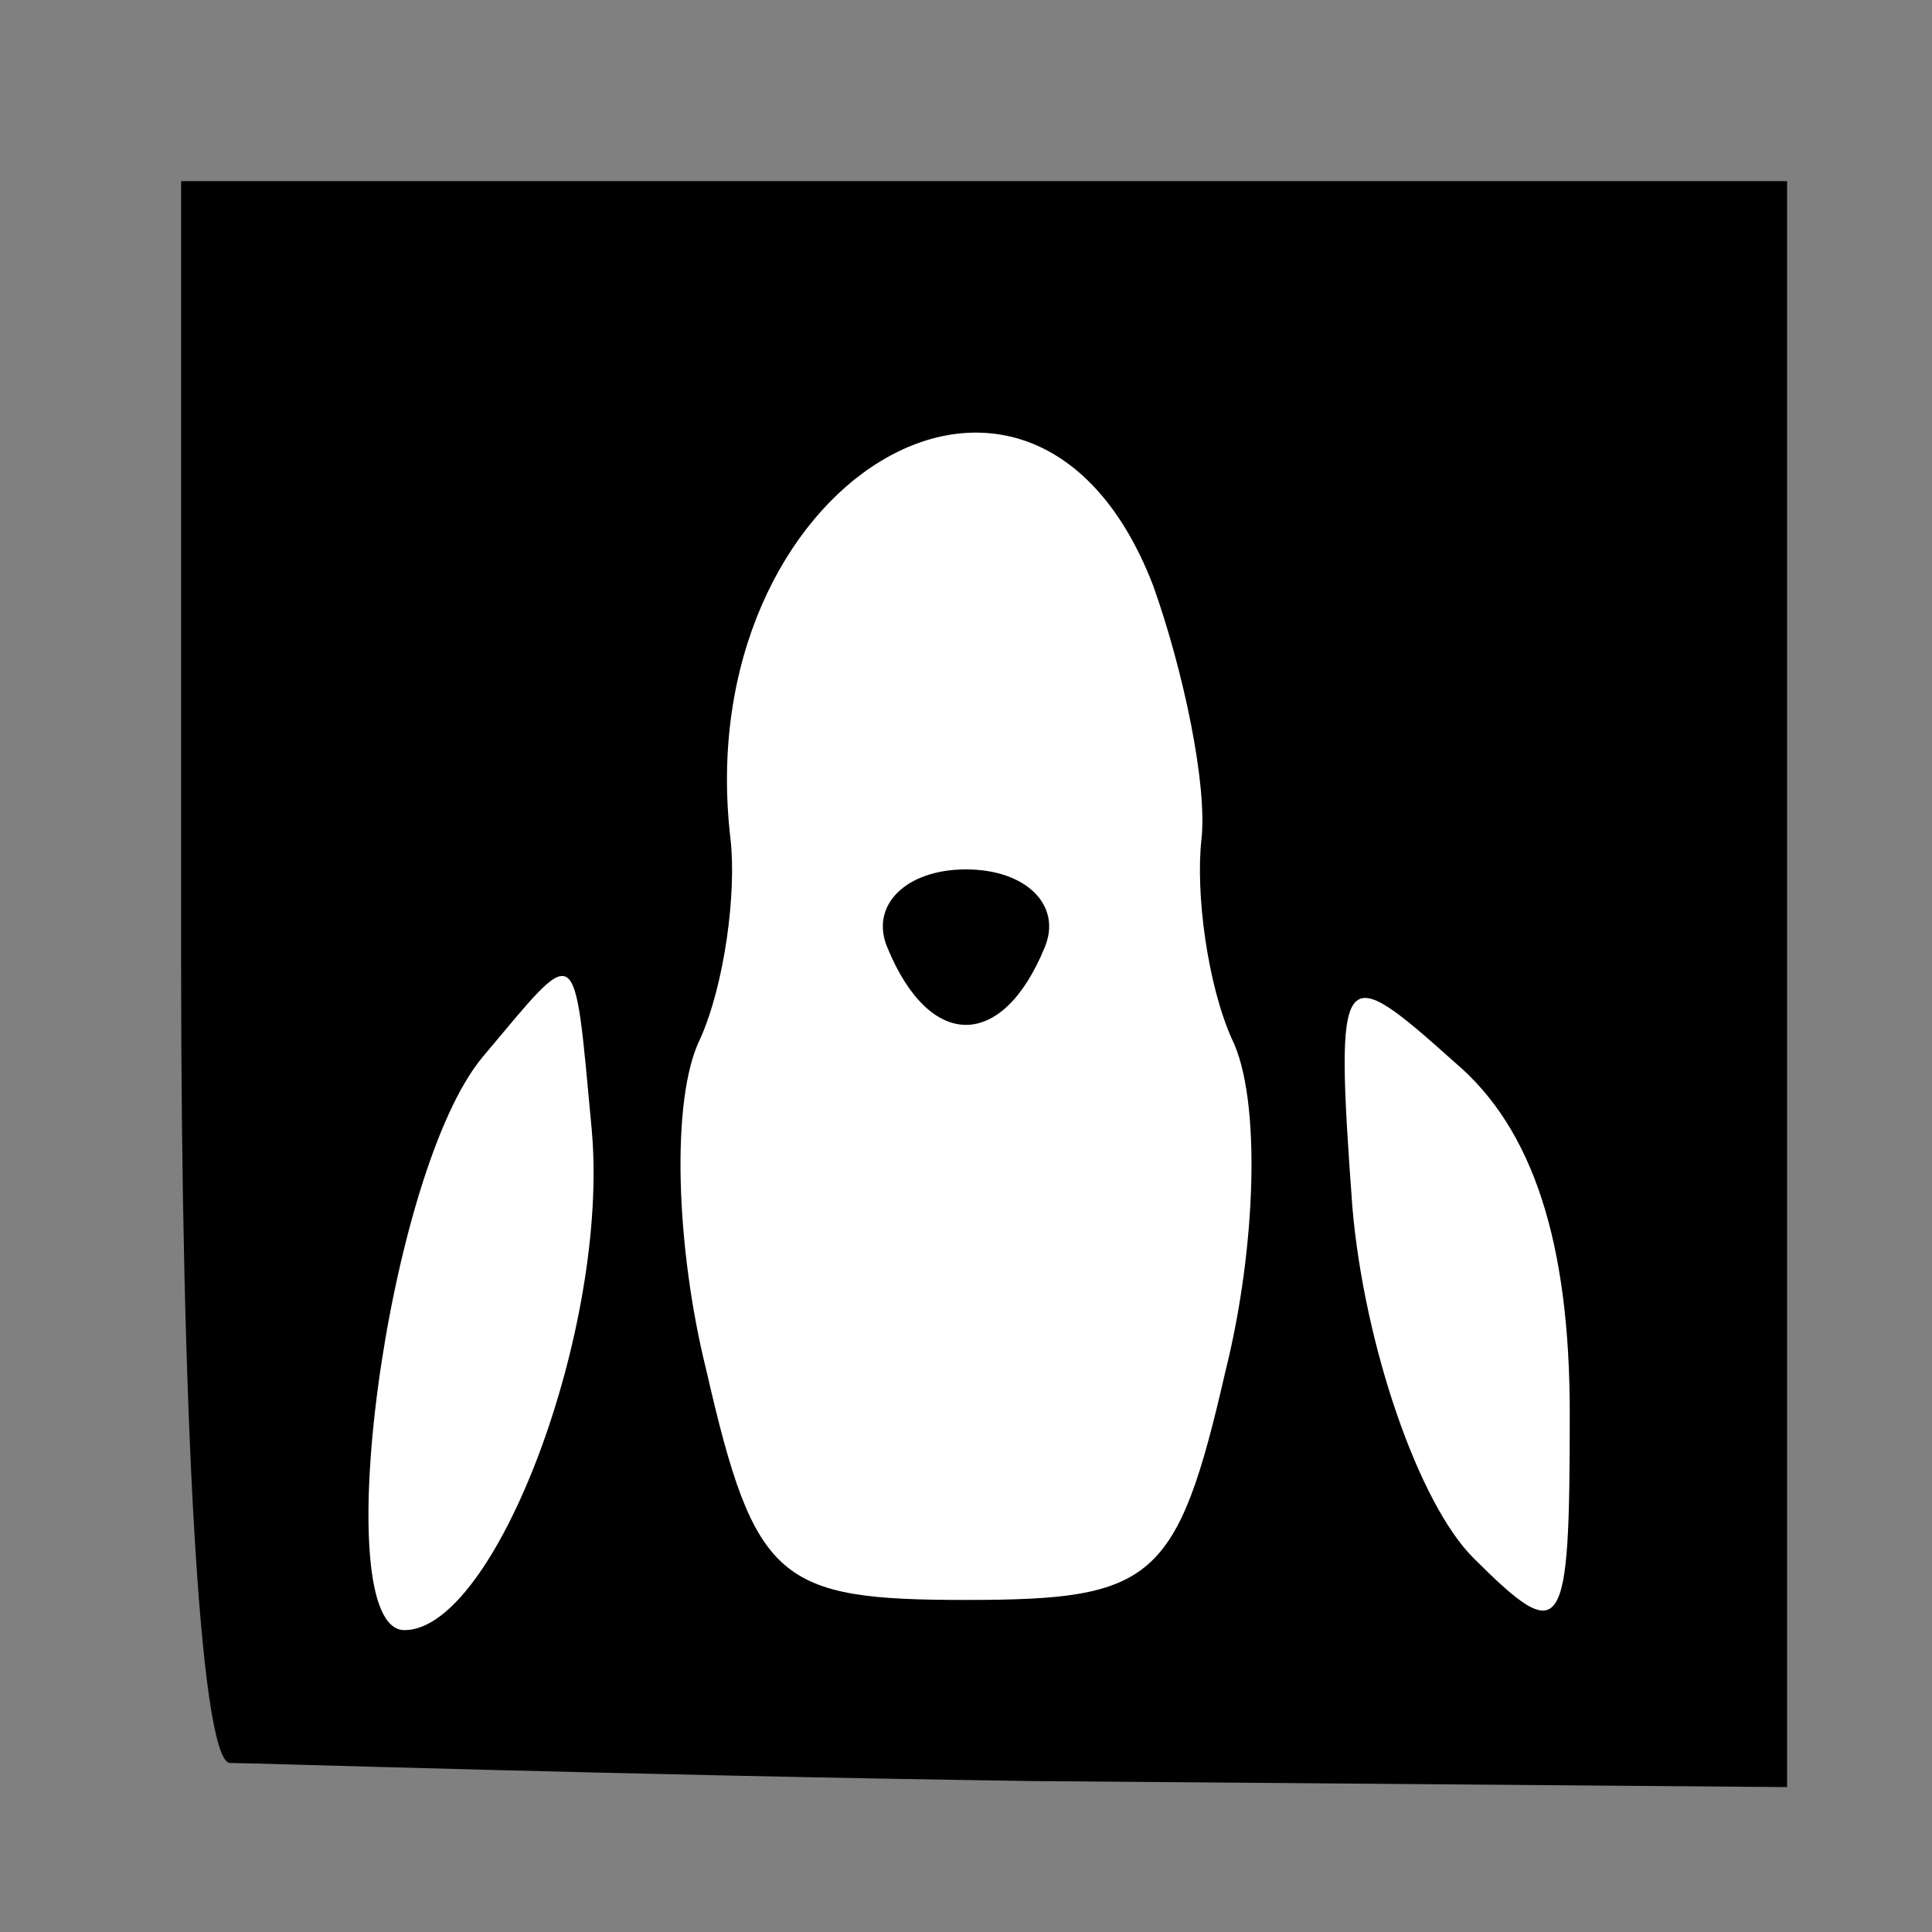 <?xml version="1.0" standalone="no"?>
<!DOCTYPE svg PUBLIC "-//W3C//DTD SVG 20010904//EN"
 "http://www.w3.org/TR/2001/REC-SVG-20010904/DTD/svg10.dtd">
<svg version="1.0" xmlns="http://www.w3.org/2000/svg"
 width="32pt" height="32pt" viewBox="0 0 32 32"
 preserveAspectRatio="xMidYMid meet">
<rect x="0" y="0" width="32" height="32" fill="#808080" stroke="none"/>
<g transform="translate(0,32) scale(0.1,-0.1)"
fill="#000000" stroke="none">
<path fill="#000000" stroke="none" d="M30 160 c0 -72 3 -131 8 -132 4 0 64
-2 133 -3 l125 -1 0 133 0 133 -133 0 -133 0 0 -130z"/>
<path fill="#ffffff" stroke="none" d="M191 223 c5 -14 9 -33 8 -42 -1 -9 1
-24 5 -33 5 -10 4 -35 -1 -55 -8 -35 -12 -38 -43 -38 -31 0 -35 3 -43 38 -5
20 -6 45 -1 55 4 9 6 24 5 33 -7 59 50 94 70 42z"/>
<path fill="#ffffff" stroke="none" d="M98 133 c3 -33 -16 -83 -31 -83 -13 0
-3 76 13 95 16 19 15 20 18 -12z"/>
<path fill="#ffffff" stroke="none" d="M260 86 c0 -37 -1 -39 -16 -24 -9 9
-18 35 -20 58 -3 41 -2 41 17 24 13 -11 19 -30 19 -58z"/>
<path fill="#000000" stroke="none" d="M147 163 c7 -17 19 -17 26 0 3 7 -3 13
-13 13 -10 0 -16 -6 -13 -13z"/>
</g>
</svg>
